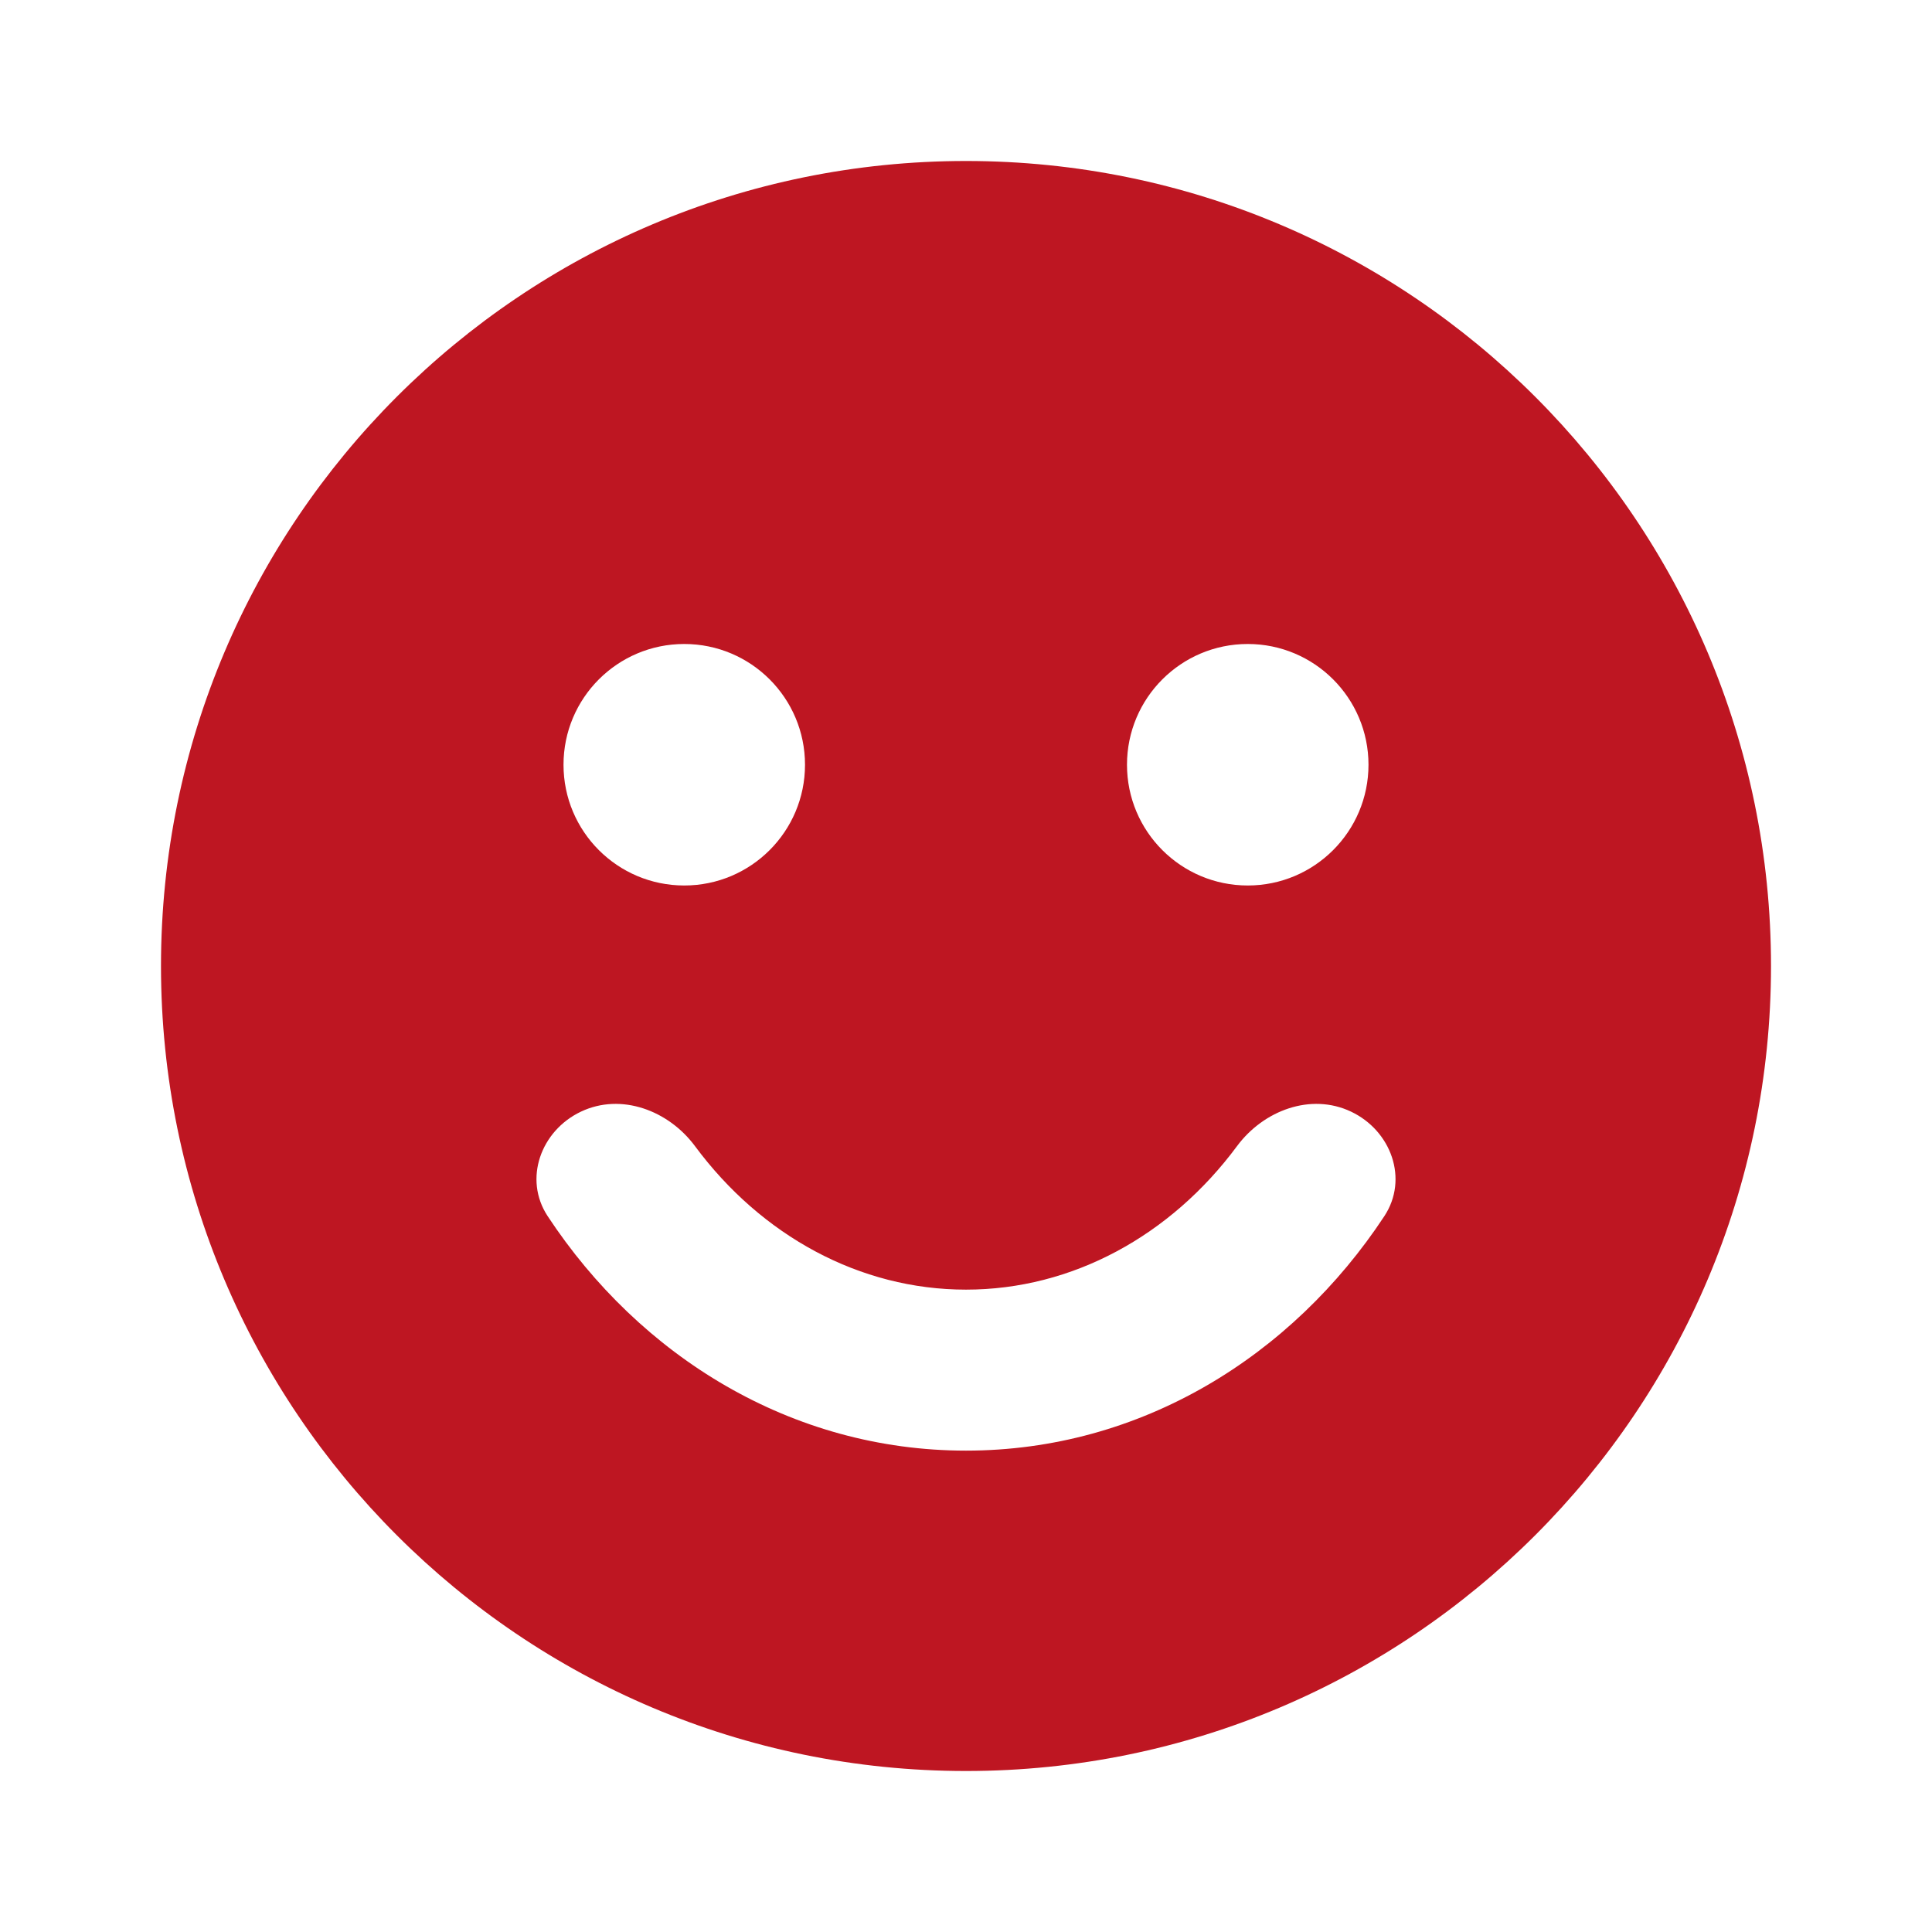 <svg width="70" height="70" viewBox="0 0 70 70" fill="none" xmlns="http://www.w3.org/2000/svg">
<path fill-rule="evenodd" clip-rule="evenodd" d="M35 64.167C51.108 64.167 64.167 51.108 64.167 35C64.167 18.892 51.108 5.833 35 5.833C18.892 5.833 5.833 18.892 5.833 35C5.833 51.108 18.892 64.167 35 64.167ZM25.181 41.527C27.582 44.768 31.145 46.726 35 46.726C38.854 46.726 42.418 44.768 44.819 41.527C45.778 40.233 47.493 39.586 48.949 40.276C50.405 40.965 51.043 42.719 50.157 44.064C46.816 49.134 41.336 52.559 35 52.559C28.663 52.559 23.184 49.134 19.843 44.064C18.957 42.719 19.595 40.965 21.051 40.276C22.507 39.586 24.222 40.233 25.181 41.527ZM40.833 27.708C40.833 25.292 42.792 23.333 45.208 23.333C47.624 23.333 49.583 25.292 49.583 27.708C49.583 30.125 47.624 32.083 45.208 32.083C42.792 32.083 40.833 30.125 40.833 27.708ZM24.792 23.333C22.375 23.333 20.417 25.292 20.417 27.708C20.417 30.125 22.375 32.083 24.792 32.083C27.208 32.083 29.167 30.125 29.167 27.708C29.167 25.292 27.208 23.333 24.792 23.333Z" fill="#BE1622"/>
</svg>
